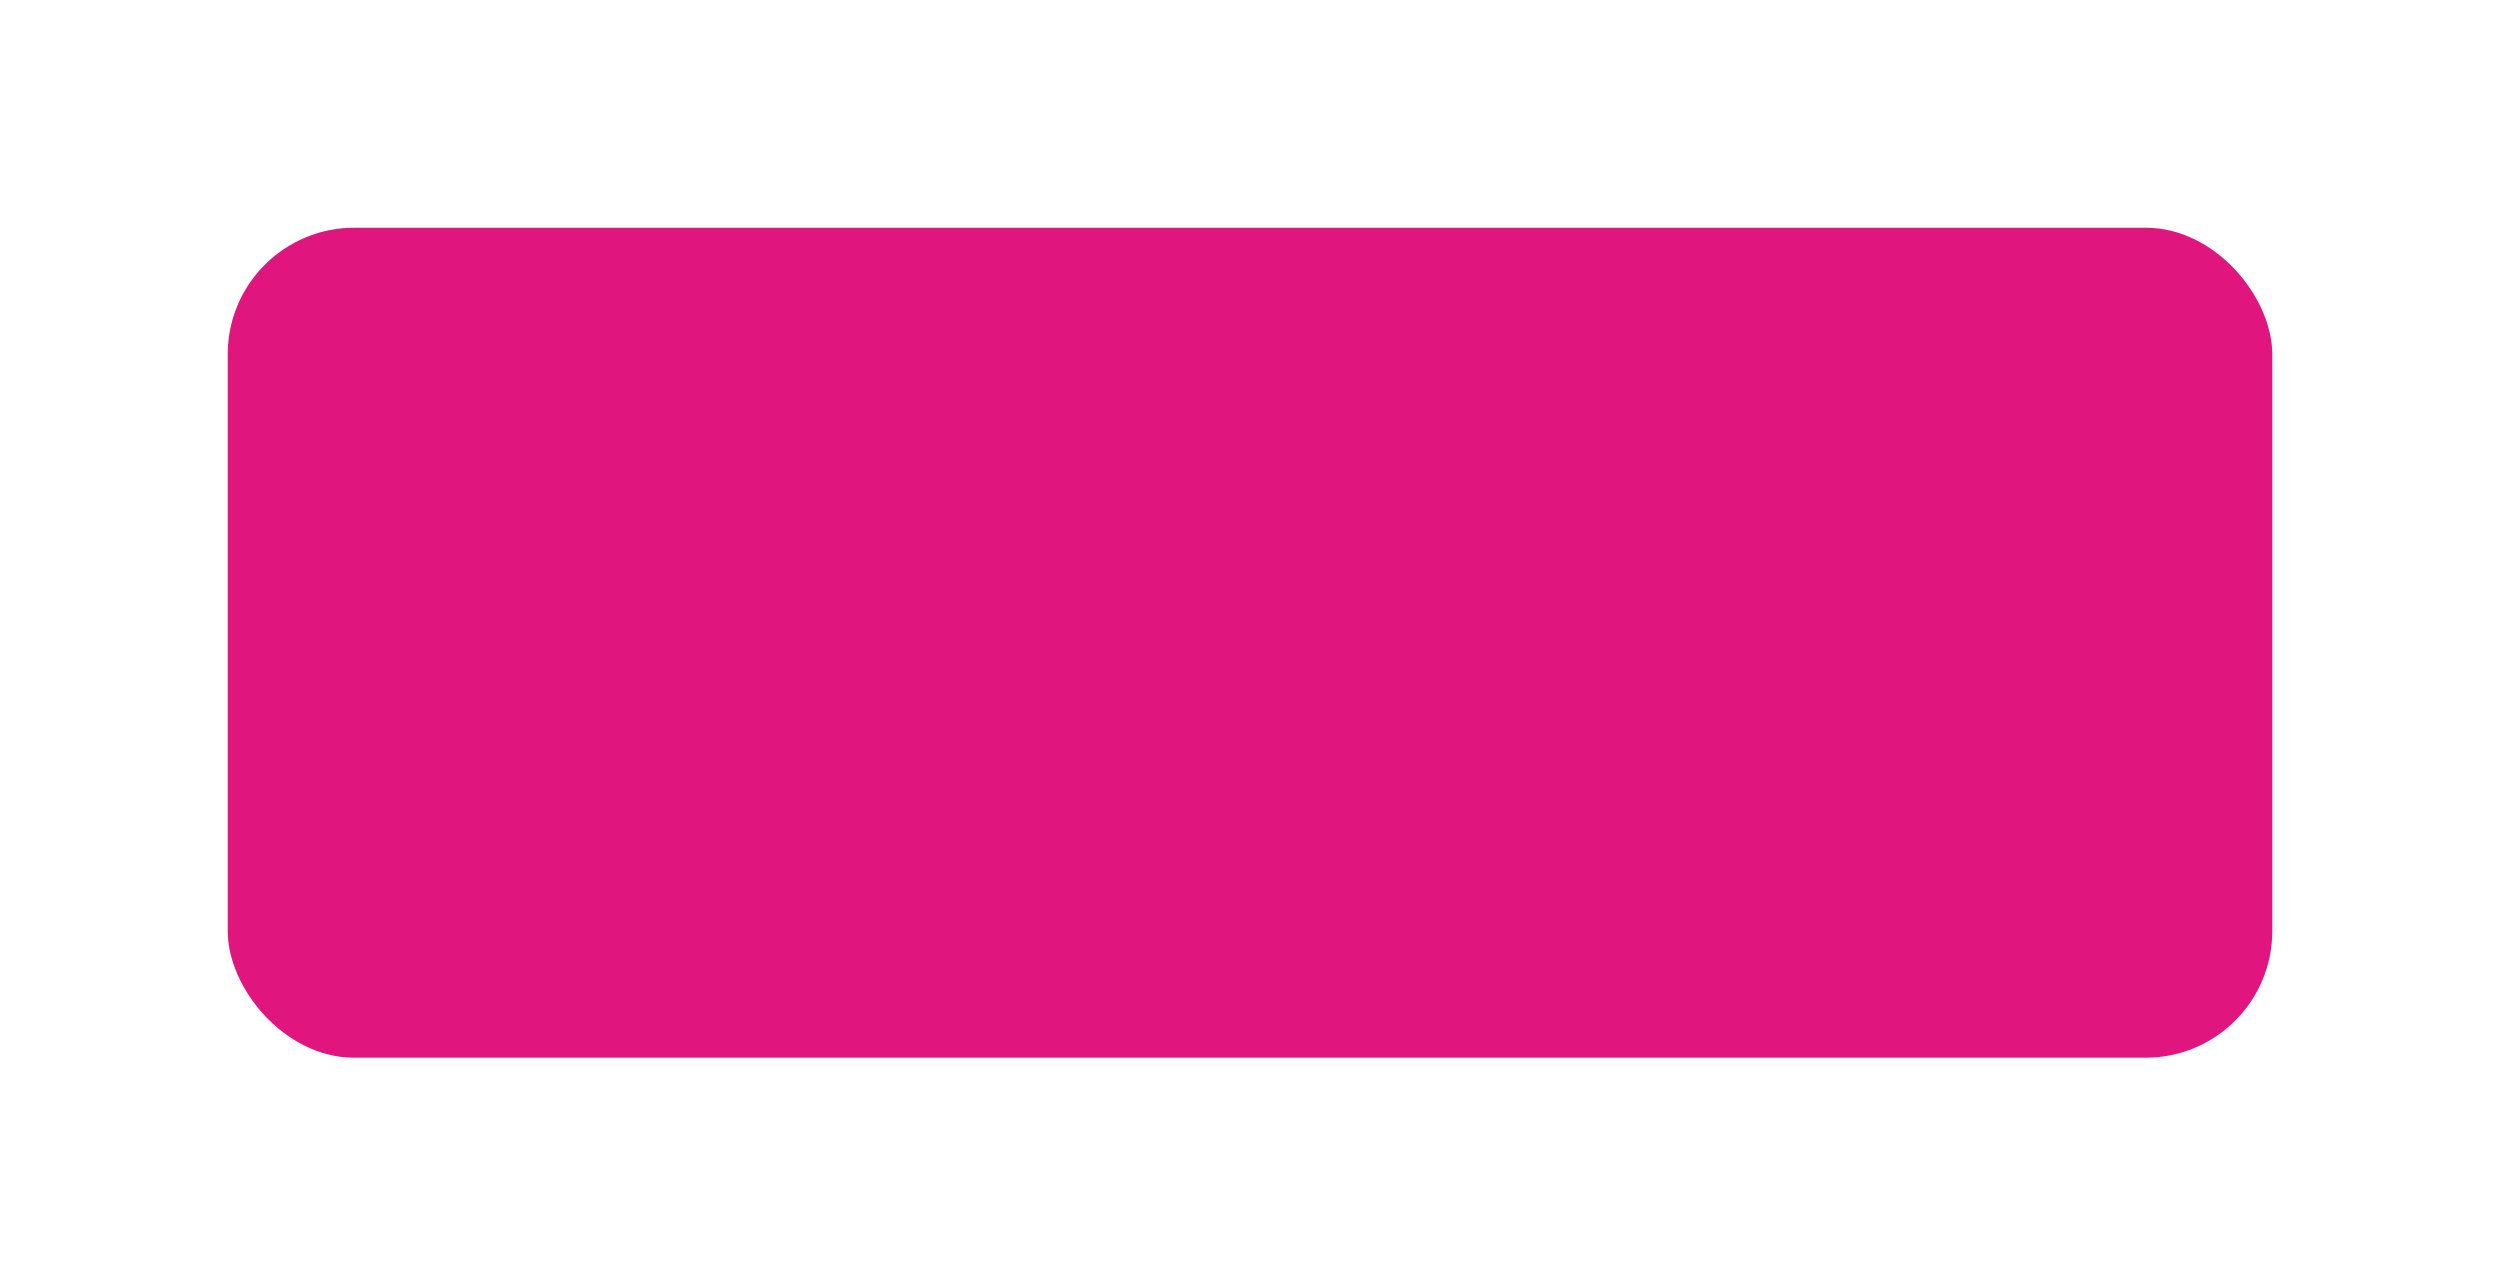 <svg xmlns="http://www.w3.org/2000/svg" xmlns:xlink="http://www.w3.org/1999/xlink" width="494" height="254" viewBox="0 0 494 254">
  <defs>
    <filter id="Rectangle_1859" x="0" y="0" width="494" height="254" filterUnits="userSpaceOnUse">
      <feOffset dy="10" input="SourceAlpha"/>
      <feGaussianBlur stdDeviation="15" result="blur"/>
      <feFlood flood-color="#999" flood-opacity="0.2"/>
      <feComposite operator="in" in2="blur"/>
      <feComposite in="SourceGraphic"/>
    </filter>
  </defs>
  <g transform="matrix(1, 0, 0, 1, 0, 0)" filter="url(#Rectangle_1859)">
    <rect id="Rectangle_1859-2" data-name="Rectangle 1859" width="404" height="164" rx="25" transform="translate(45 35)" fill="#e0157d"/>
  </g>
</svg>
